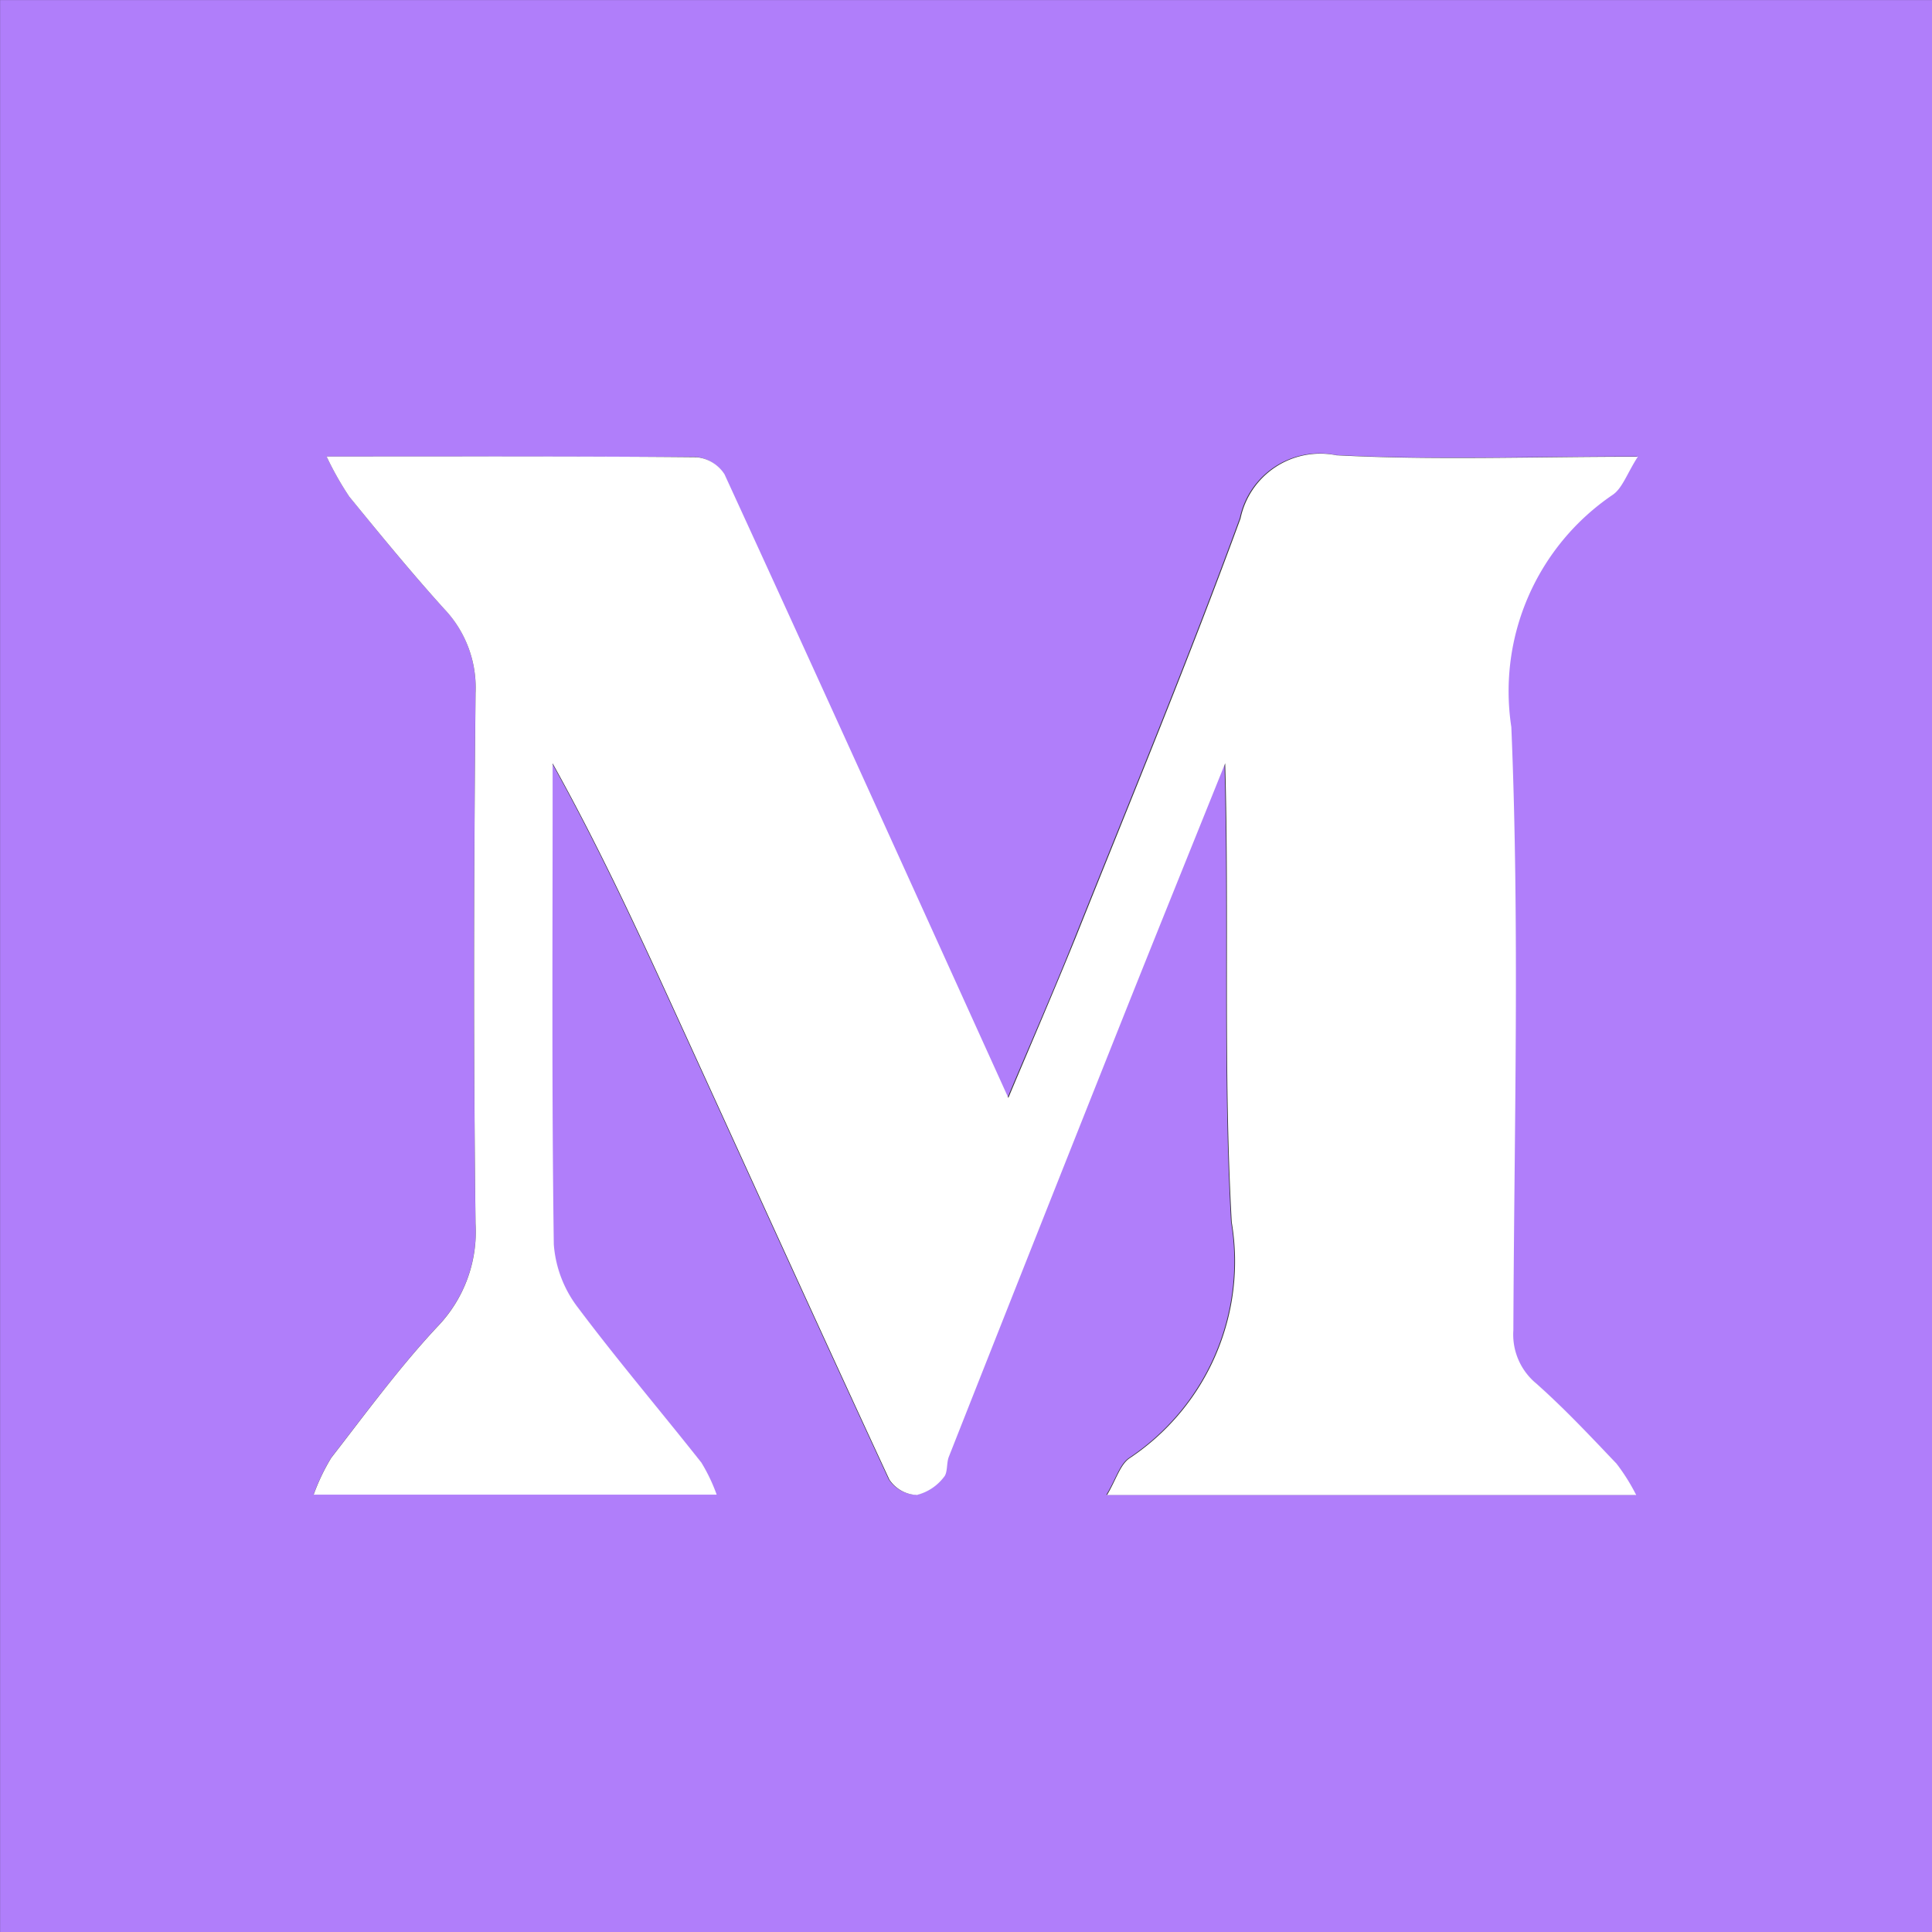 <svg xmlns="http://www.w3.org/2000/svg" xmlns:xlink="http://www.w3.org/1999/xlink" width="29.43" height="29.43" viewBox="0 0 29.43 29.43" style="border-radius: 19px">
  <rect x="0" y="0" width="29.43" height="29.43" fill="#333333" stroke="none"/>
  <defs>
    <style>
      .cls-1 {
        fill: #fff;
      }

      .cls-2 {
        clip-path: url(#clip-path);
      }

      .cls-3 {
        fill: #b07efa;
      }
    </style>
    <clipPath id="clip-path">
      <rect id="Rectangle_5442" data-name="Rectangle 5442" class="cls-1" width="29.43" height="29.43" transform="translate(0.567 0.647)"/>
    </clipPath>
  </defs>
  <g id="Group_13147" data-name="Group 13147" class="cls-2" transform="translate(-0.566 -0.646)">
    <path id="Path_30050" data-name="Path 30050" class="cls-3" d="M.567.647H30v29.43H.567ZM5.541,7.6a4.744,4.744,0,0,0,.346.611c.472.579.944,1.159,1.447,1.711A1.74,1.74,0,0,1,7.809,11.2c-.025,2.694-.033,5.389,0,8.083a2.083,2.083,0,0,1-.585,1.575c-.581.624-1.088,1.318-1.613,1.993a3.126,3.126,0,0,0-.268.561h6.13a2.64,2.64,0,0,0-.234-.491c-.622-.787-1.277-1.548-1.874-2.353a1.8,1.8,0,0,1-.373-.969c-.032-2.288-.017-4.577-.018-6.865q0-.232,0-.463c.656,1.178,1.217,2.372,1.766,3.571,1.121,2.447,2.232,4.9,3.364,7.34a.527.527,0,0,0,.417.234.746.746,0,0,0,.411-.27c.064-.068.038-.213.078-.313q1.313-3.324,2.633-6.645c.521-1.308,1.05-2.613,1.575-3.919.068,2.344-.028,4.673.1,6.99a3.6,3.6,0,0,1-1.554,3.595c-.146.1-.2.325-.345.561h8.059a3.032,3.032,0,0,0-.3-.478c-.4-.418-.8-.841-1.226-1.224a.964.964,0,0,1-.345-.807c.013-3.064.1-6.131-.031-9.189a3.615,3.615,0,0,1,1.542-3.536c.149-.1.217-.32.385-.582-1.637,0-3.118.056-4.592-.022a1.241,1.241,0,0,0-1.46.963c-.786,2.147-1.662,4.261-2.512,6.385-.32.8-.667,1.591-1.025,2.441-1.457-3.211-2.882-6.357-4.324-9.5a.566.566,0,0,0-.425-.259C9.347,7.6,7.518,7.6,5.541,7.6Z"/>
    <path id="Path_30051" data-name="Path 30051" class="cls-1" d="M5.541,7.6c1.977,0,3.807-.006,5.636.011a.567.567,0,0,1,.425.259c1.442,3.139,2.866,6.285,4.324,9.5.358-.85.7-1.641,1.025-2.441.85-2.123,1.726-4.238,2.512-6.385a1.241,1.241,0,0,1,1.46-.963c1.474.078,2.955.022,4.592.022-.168.262-.236.482-.385.582a3.615,3.615,0,0,0-1.542,3.536c.128,3.058.043,6.125.031,9.189a.964.964,0,0,0,.345.807c.431.383.828.806,1.226,1.224a3.031,3.031,0,0,1,.3.478h-8.06c.14-.236.2-.464.345-.561a3.6,3.6,0,0,0,1.554-3.595c-.13-2.317-.034-4.646-.1-6.99-.525,1.306-1.054,2.611-1.575,3.919q-1.322,3.32-2.634,6.644c-.04.1-.014.245-.078.313a.746.746,0,0,1-.411.27.527.527,0,0,1-.417-.234c-1.132-2.442-2.243-4.893-3.364-7.34-.549-1.2-1.11-2.393-1.766-3.571v.463c0,2.288-.014,4.577.018,6.865a1.8,1.8,0,0,0,.373.969c.6.8,1.252,1.566,1.874,2.353a2.636,2.636,0,0,1,.234.49H5.344a3.126,3.126,0,0,1,.268-.561c.525-.675,1.031-1.369,1.613-1.993a2.083,2.083,0,0,0,.585-1.575c-.033-2.694-.025-5.389,0-8.083a1.74,1.74,0,0,0-.476-1.279c-.5-.552-.975-1.133-1.447-1.711A4.743,4.743,0,0,1,5.541,7.6Z"/>
  </g>
</svg>
